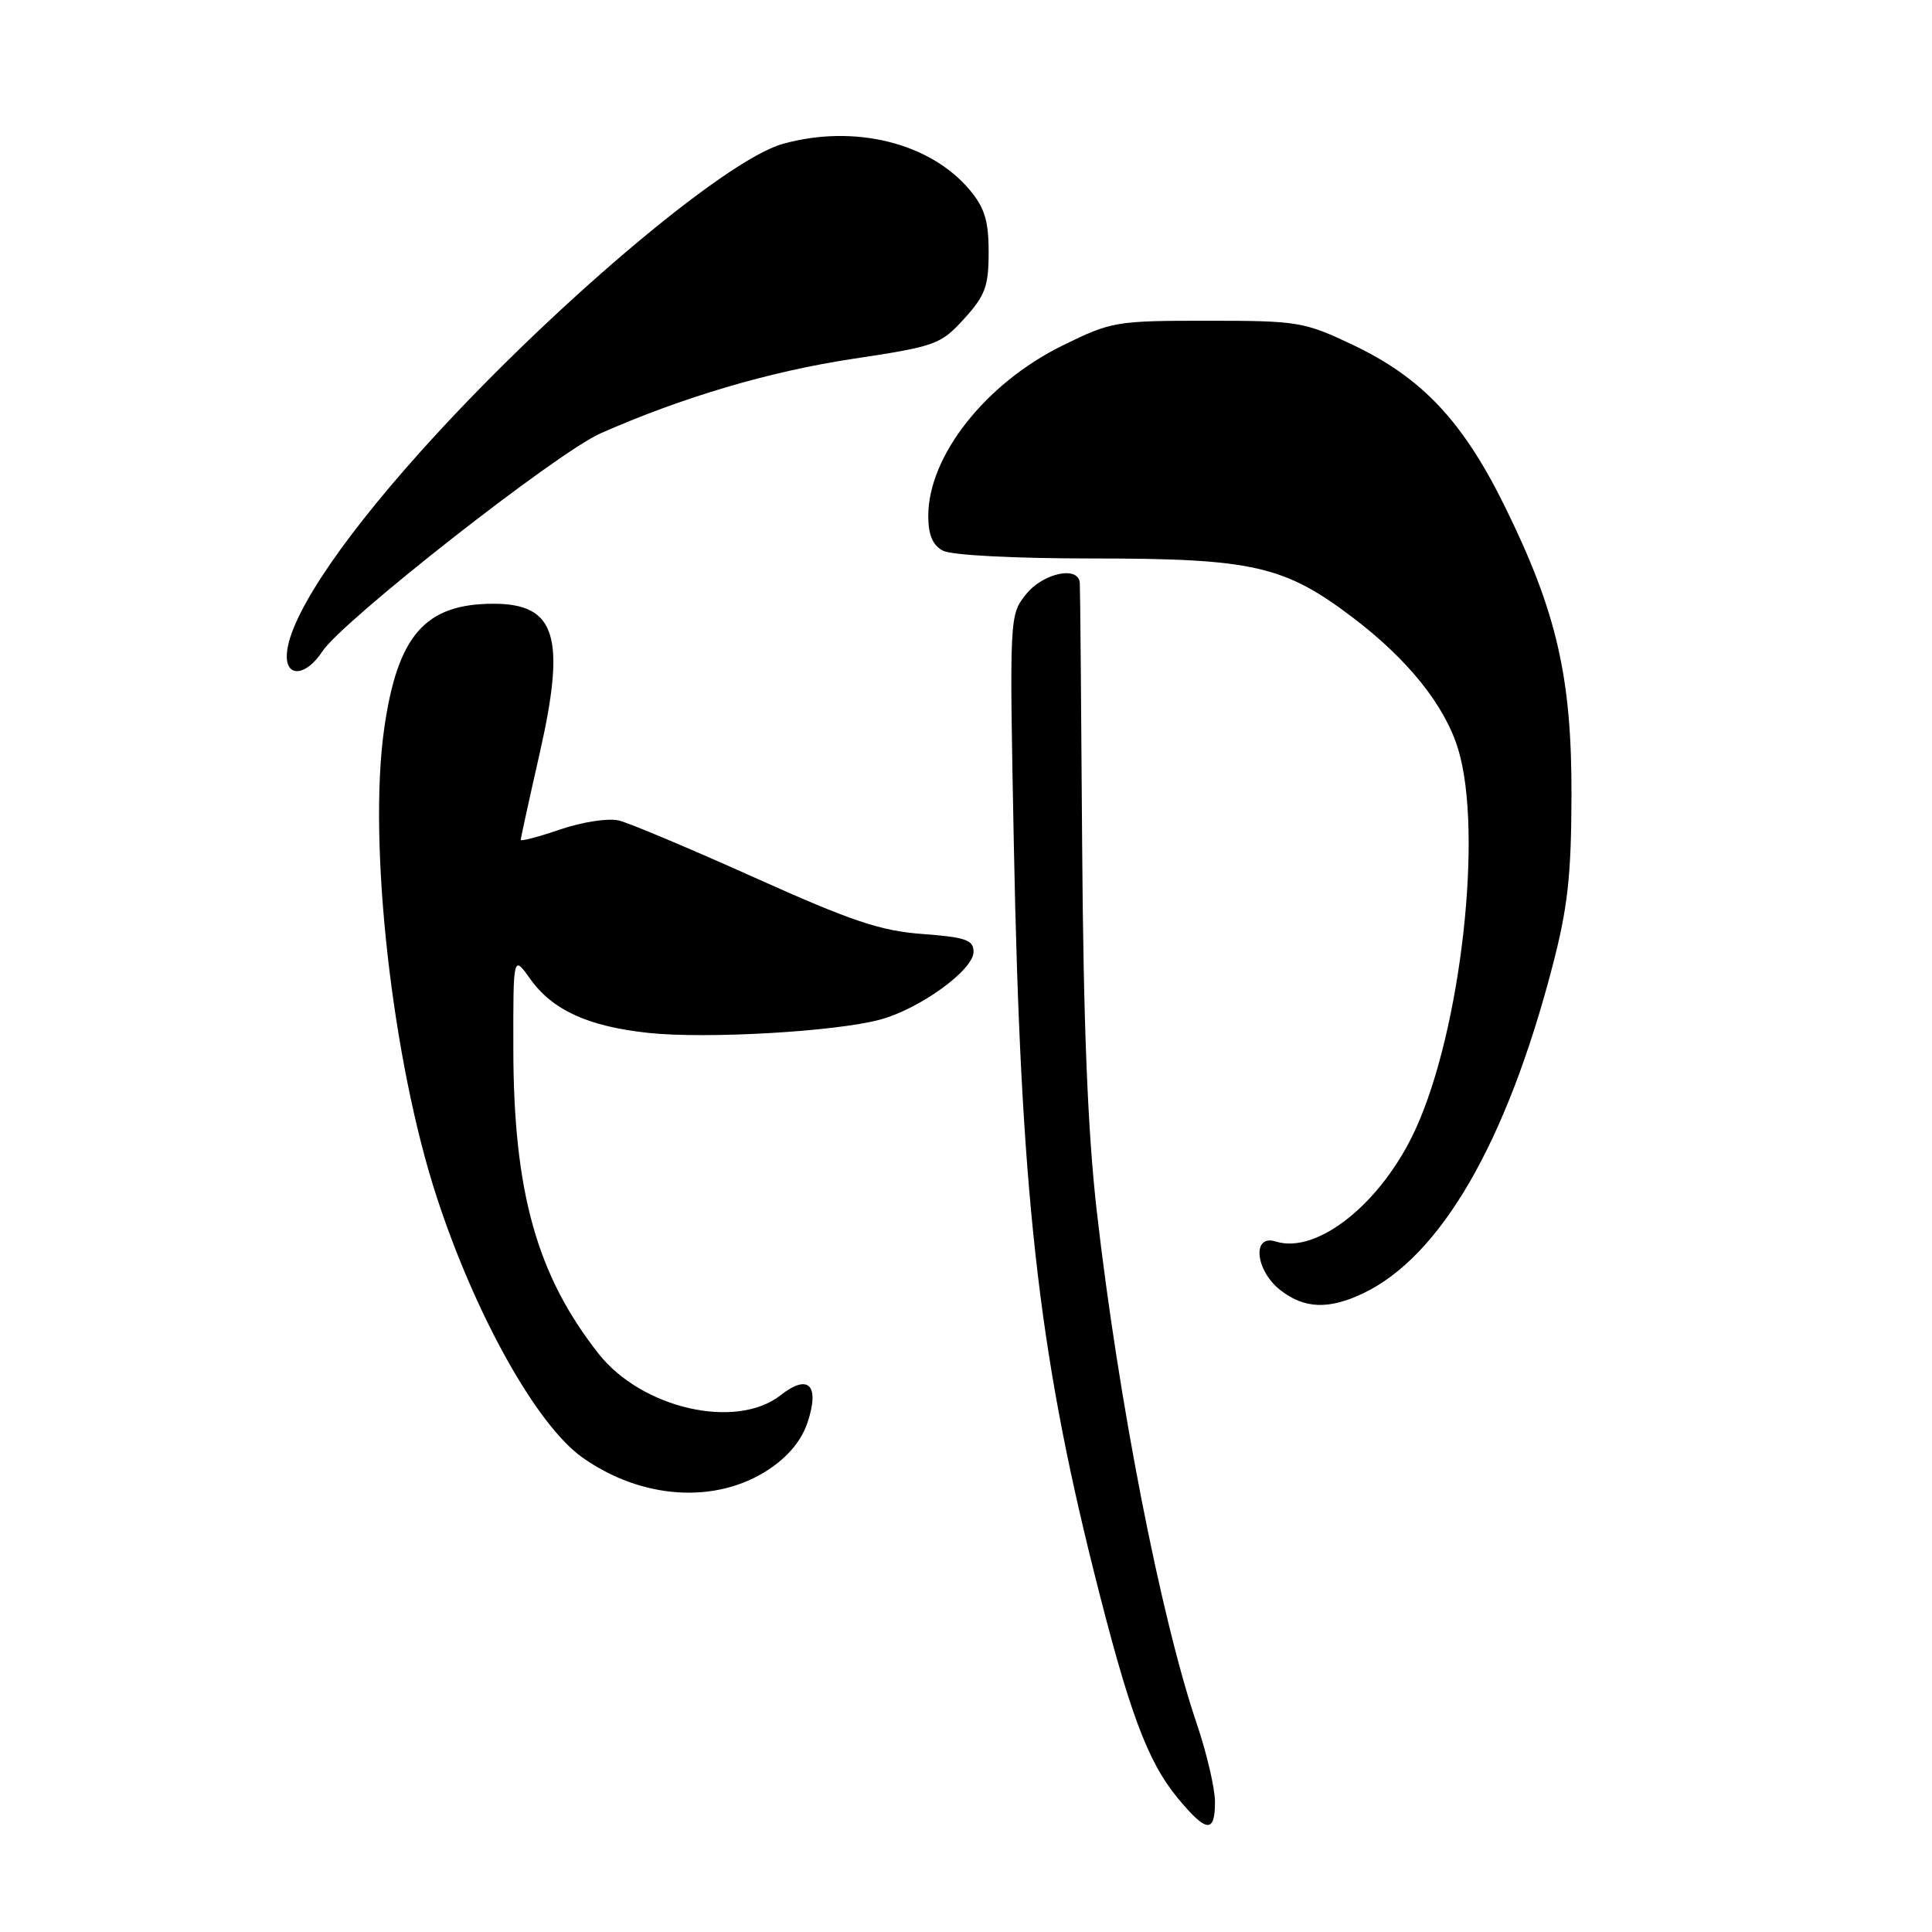 <?xml version="1.0" encoding="UTF-8" standalone="no"?>
<!DOCTYPE svg PUBLIC "-//W3C//DTD SVG 1.1//EN" "http://www.w3.org/Graphics/SVG/1.1/DTD/svg11.dtd" >
<svg xmlns="http://www.w3.org/2000/svg" xmlns:xlink="http://www.w3.org/1999/xlink" version="1.1" viewBox="0 0 256 256">
 <g >
 <path fill="currentColor"
d=" M 160.99 238.75 C 160.99 236.96 159.90 232.31 158.58 228.41 C 153.80 214.32 148.19 185.56 145.33 160.50 C 144.12 149.86 143.56 135.75 143.39 112.00 C 143.27 93.57 143.13 77.94 143.08 77.25 C 142.93 74.92 138.21 75.92 135.95 78.75 C 133.76 81.49 133.75 81.65 134.34 112.00 C 135.23 157.67 137.54 178.65 144.94 208.22 C 149.59 226.80 152.01 233.35 156.05 238.25 C 159.85 242.85 161.00 242.97 160.99 238.75 Z  M 101.85 194.72 C 104.46 192.99 106.22 190.85 107.01 188.46 C 108.65 183.51 107.11 181.98 103.44 184.87 C 97.55 189.50 85.05 186.65 79.32 179.38 C 71.14 169.00 68.04 157.93 68.02 139.01 C 68.00 126.53 68.00 126.53 70.25 129.70 C 73.20 133.85 77.92 136.01 85.96 136.87 C 93.61 137.68 110.70 136.70 116.60 135.11 C 121.88 133.69 129.00 128.53 129.00 126.13 C 129.00 124.55 127.98 124.19 122.25 123.76 C 116.66 123.35 112.84 122.06 100.00 116.29 C 91.47 112.46 83.38 109.05 82.00 108.72 C 80.61 108.38 77.16 108.91 74.25 109.90 C 71.36 110.89 69.00 111.51 69.00 111.29 C 69.00 111.06 70.14 105.85 71.54 99.69 C 75.01 84.35 73.65 80.00 65.39 80.00 C 56.32 80.00 52.66 84.20 50.90 96.60 C 48.74 111.86 51.97 140.58 57.88 158.65 C 63.00 174.30 71.11 188.81 77.14 193.10 C 84.99 198.69 94.87 199.34 101.85 194.72 Z  M 180.59 171.39 C 190.87 166.51 199.61 151.43 205.70 128.07 C 207.73 120.30 208.20 116.05 208.23 105.50 C 208.28 89.77 206.28 81.08 199.40 67.11 C 193.82 55.78 188.40 50.03 179.20 45.67 C 172.78 42.63 171.97 42.50 159.98 42.50 C 147.85 42.50 147.26 42.60 140.78 45.79 C 130.58 50.81 123.00 60.43 123.00 68.37 C 123.00 70.87 123.58 72.24 124.93 72.96 C 126.06 73.57 134.34 74.00 144.75 74.00 C 165.99 74.00 170.17 74.95 179.20 81.79 C 186.56 87.36 191.46 93.48 193.22 99.29 C 196.54 110.23 193.60 136.46 187.57 149.62 C 183.10 159.39 174.54 166.26 169.02 164.50 C 165.87 163.51 166.33 168.33 169.63 170.93 C 172.80 173.42 176.03 173.55 180.59 171.39 Z  M 42.71 86.32 C 45.38 82.25 73.77 59.99 79.56 57.43 C 90.39 52.64 101.96 49.22 113.00 47.55 C 123.99 45.89 124.64 45.66 127.75 42.24 C 130.55 39.16 131.00 37.94 131.00 33.41 C 131.00 29.25 130.47 27.53 128.48 25.15 C 123.21 18.90 113.20 16.43 103.74 19.06 C 95.94 21.22 72.28 41.34 55.62 59.96 C 44.54 72.33 38.00 82.36 38.00 86.97 C 38.00 89.85 40.64 89.49 42.71 86.32 Z "/>
</g>
</svg>